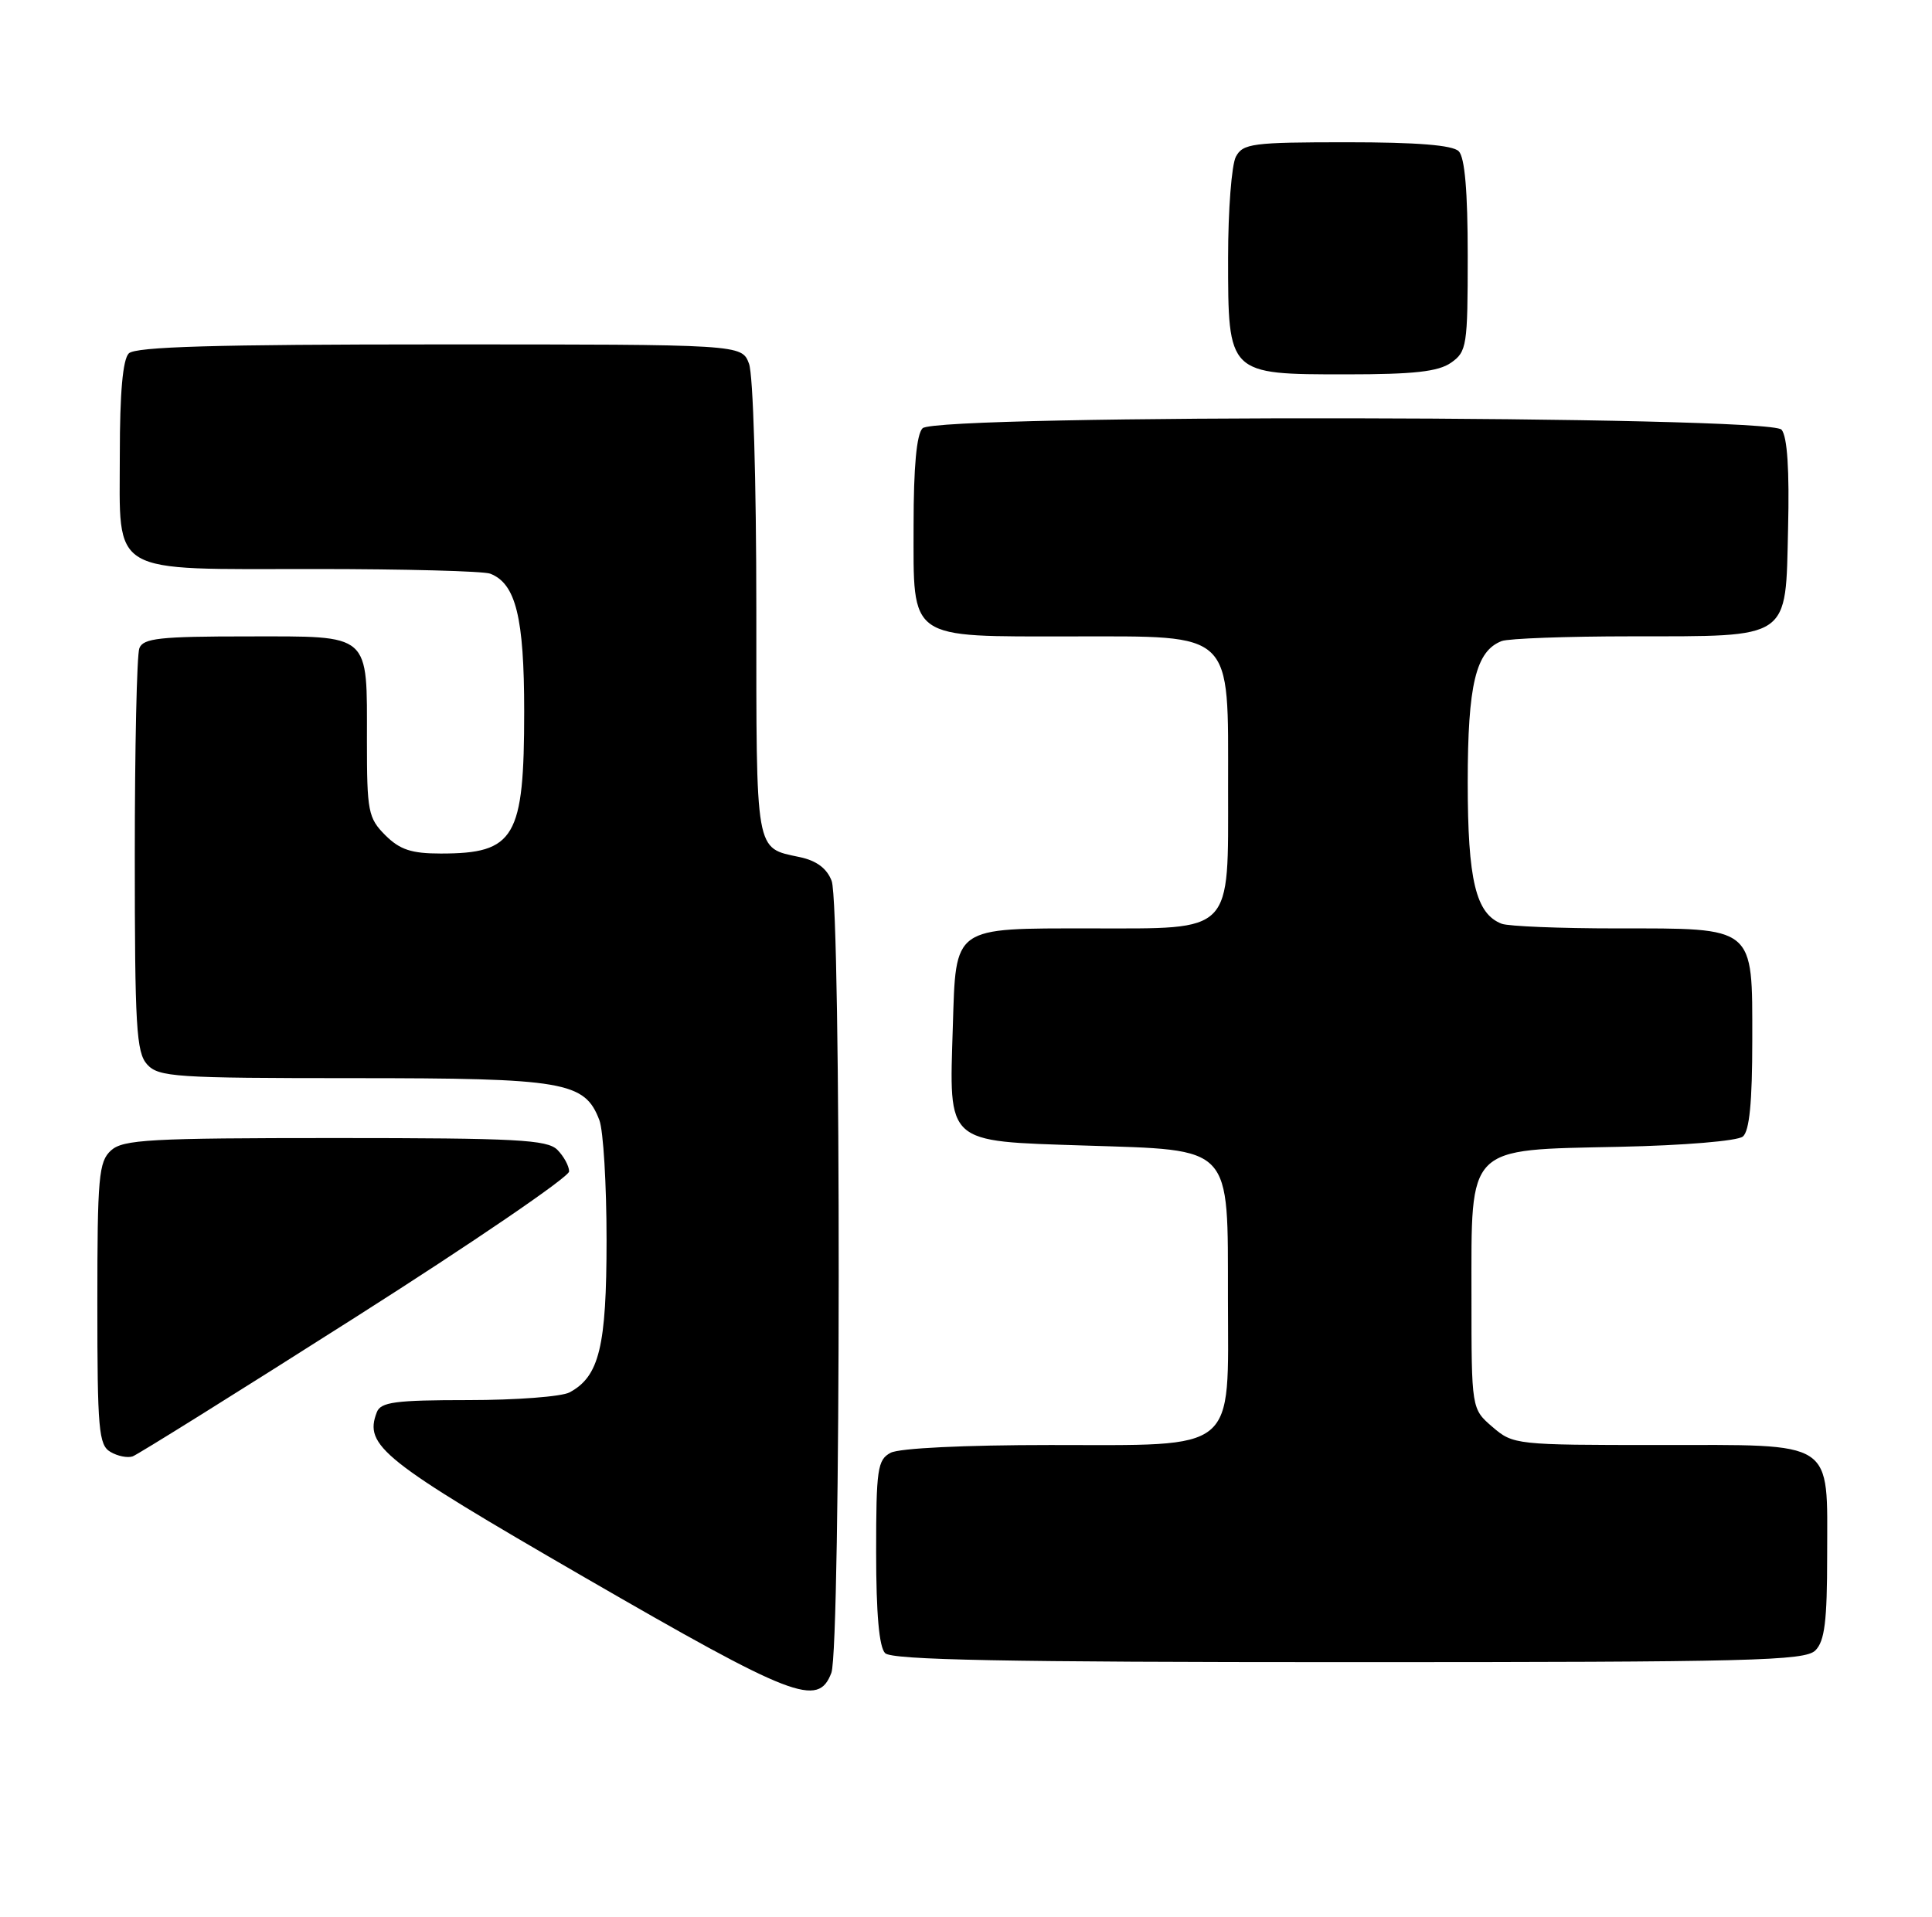 <?xml version="1.0" encoding="UTF-8" standalone="no"?>
<!DOCTYPE svg PUBLIC "-//W3C//DTD SVG 1.1//EN" "http://www.w3.org/Graphics/SVG/1.1/DTD/svg11.dtd" >
<svg xmlns="http://www.w3.org/2000/svg" xmlns:xlink="http://www.w3.org/1999/xlink" version="1.1" viewBox="0 0 258 256">
 <g >
 <path fill="currentColor"
d=" M 111.02 223.43 C 112.30 220.07 112.34 121.01 111.06 117.66 C 110.43 115.99 109.04 114.95 106.81 114.48 C 100.80 113.19 101.00 114.35 101.00 81.44 C 101.00 64.17 100.58 50.03 100.02 48.57 C 99.05 46.00 99.05 46.00 58.72 46.00 C 28.69 46.00 18.09 46.31 17.20 47.20 C 16.40 48.00 16.00 52.45 16.00 60.64 C 16.00 77.02 14.26 76.00 42.14 76.00 C 54.07 76.00 64.56 76.28 65.46 76.62 C 68.88 77.94 70.00 82.45 70.00 95.00 C 70.00 111.90 68.77 114.00 58.87 114.00 C 54.94 114.00 53.40 113.49 51.45 111.55 C 49.17 109.26 49.00 108.38 49.00 98.98 C 49.00 84.40 49.69 85.00 33.07 85.00 C 21.36 85.00 19.12 85.24 18.61 86.58 C 18.27 87.45 18.00 99.90 18.00 114.25 C 18.00 137.13 18.20 140.57 19.65 142.17 C 21.18 143.85 23.39 144.00 47.20 144.00 C 75.40 144.00 78.08 144.46 80.04 149.61 C 80.57 151.00 81.00 158.20 81.00 165.61 C 81.00 179.86 80.03 183.84 76.06 185.97 C 75.00 186.54 68.91 187.00 62.53 187.00 C 52.78 187.00 50.84 187.26 50.32 188.62 C 48.59 193.11 50.97 195.00 78.00 210.64 C 105.98 226.82 109.25 228.09 111.02 223.43 Z  M 242.43 220.43 C 243.67 219.19 244.00 216.51 244.00 207.76 C 244.00 192.14 245.32 193.00 221.40 193.00 C 202.45 193.00 202.06 192.96 199.31 190.59 C 196.50 188.17 196.50 188.17 196.50 173.11 C 196.50 152.81 195.70 153.61 216.26 153.17 C 224.88 152.99 232.02 152.39 232.74 151.80 C 233.62 151.07 234.00 147.23 234.00 138.93 C 234.00 123.58 234.50 124.00 215.86 124.00 C 208.33 124.00 201.44 123.72 200.54 123.38 C 197.08 122.05 196.00 117.57 196.00 104.50 C 196.00 91.43 197.08 86.95 200.54 85.62 C 201.44 85.28 209.21 84.99 217.83 84.99 C 239.30 84.97 238.43 85.57 238.78 70.61 C 238.97 62.75 238.68 58.32 237.91 57.39 C 236.33 55.49 125.10 55.30 123.20 57.20 C 122.40 58.00 122.00 62.34 122.00 70.14 C 122.00 85.65 121.07 85.00 143.15 85.00 C 164.92 85.00 164.00 84.11 164.00 105.13 C 164.00 124.87 164.85 124.00 145.69 124.00 C 127.12 124.00 127.66 123.62 127.24 137.15 C 126.75 152.91 126.17 152.39 144.84 153.00 C 164.79 153.65 163.95 152.75 163.98 173.44 C 164.01 194.21 165.47 193.00 140.26 193.00 C 128.81 193.00 120.08 193.42 118.93 194.04 C 117.18 194.97 117.00 196.23 117.00 207.34 C 117.00 215.54 117.40 220.00 118.20 220.80 C 119.11 221.71 134.23 222.00 180.13 222.00 C 234.00 222.00 241.03 221.82 242.43 220.43 Z  M 47.46 175.94 C 63.16 165.96 76.00 157.19 76.00 156.46 C 76.00 155.74 75.29 154.44 74.43 153.57 C 73.07 152.22 68.97 152.00 44.76 152.00 C 20.01 152.00 16.44 152.20 14.83 153.65 C 13.18 155.15 13.00 157.17 13.00 174.11 C 13.00 190.95 13.18 193.01 14.75 193.92 C 15.71 194.49 17.04 194.75 17.71 194.52 C 18.37 194.29 31.76 185.93 47.46 175.94 Z  M 193.78 48.44 C 195.88 46.97 196.00 46.18 196.00 34.14 C 196.00 25.57 195.61 21.01 194.80 20.20 C 193.98 19.38 189.21 19.00 179.84 19.00 C 167.25 19.00 165.98 19.17 165.04 20.93 C 164.47 22.00 164.00 28.07 164.00 34.43 C 164.00 50.05 163.95 50.00 179.78 50.00 C 188.82 50.00 192.07 49.64 193.78 48.44 Z "/>
</g>
</svg>